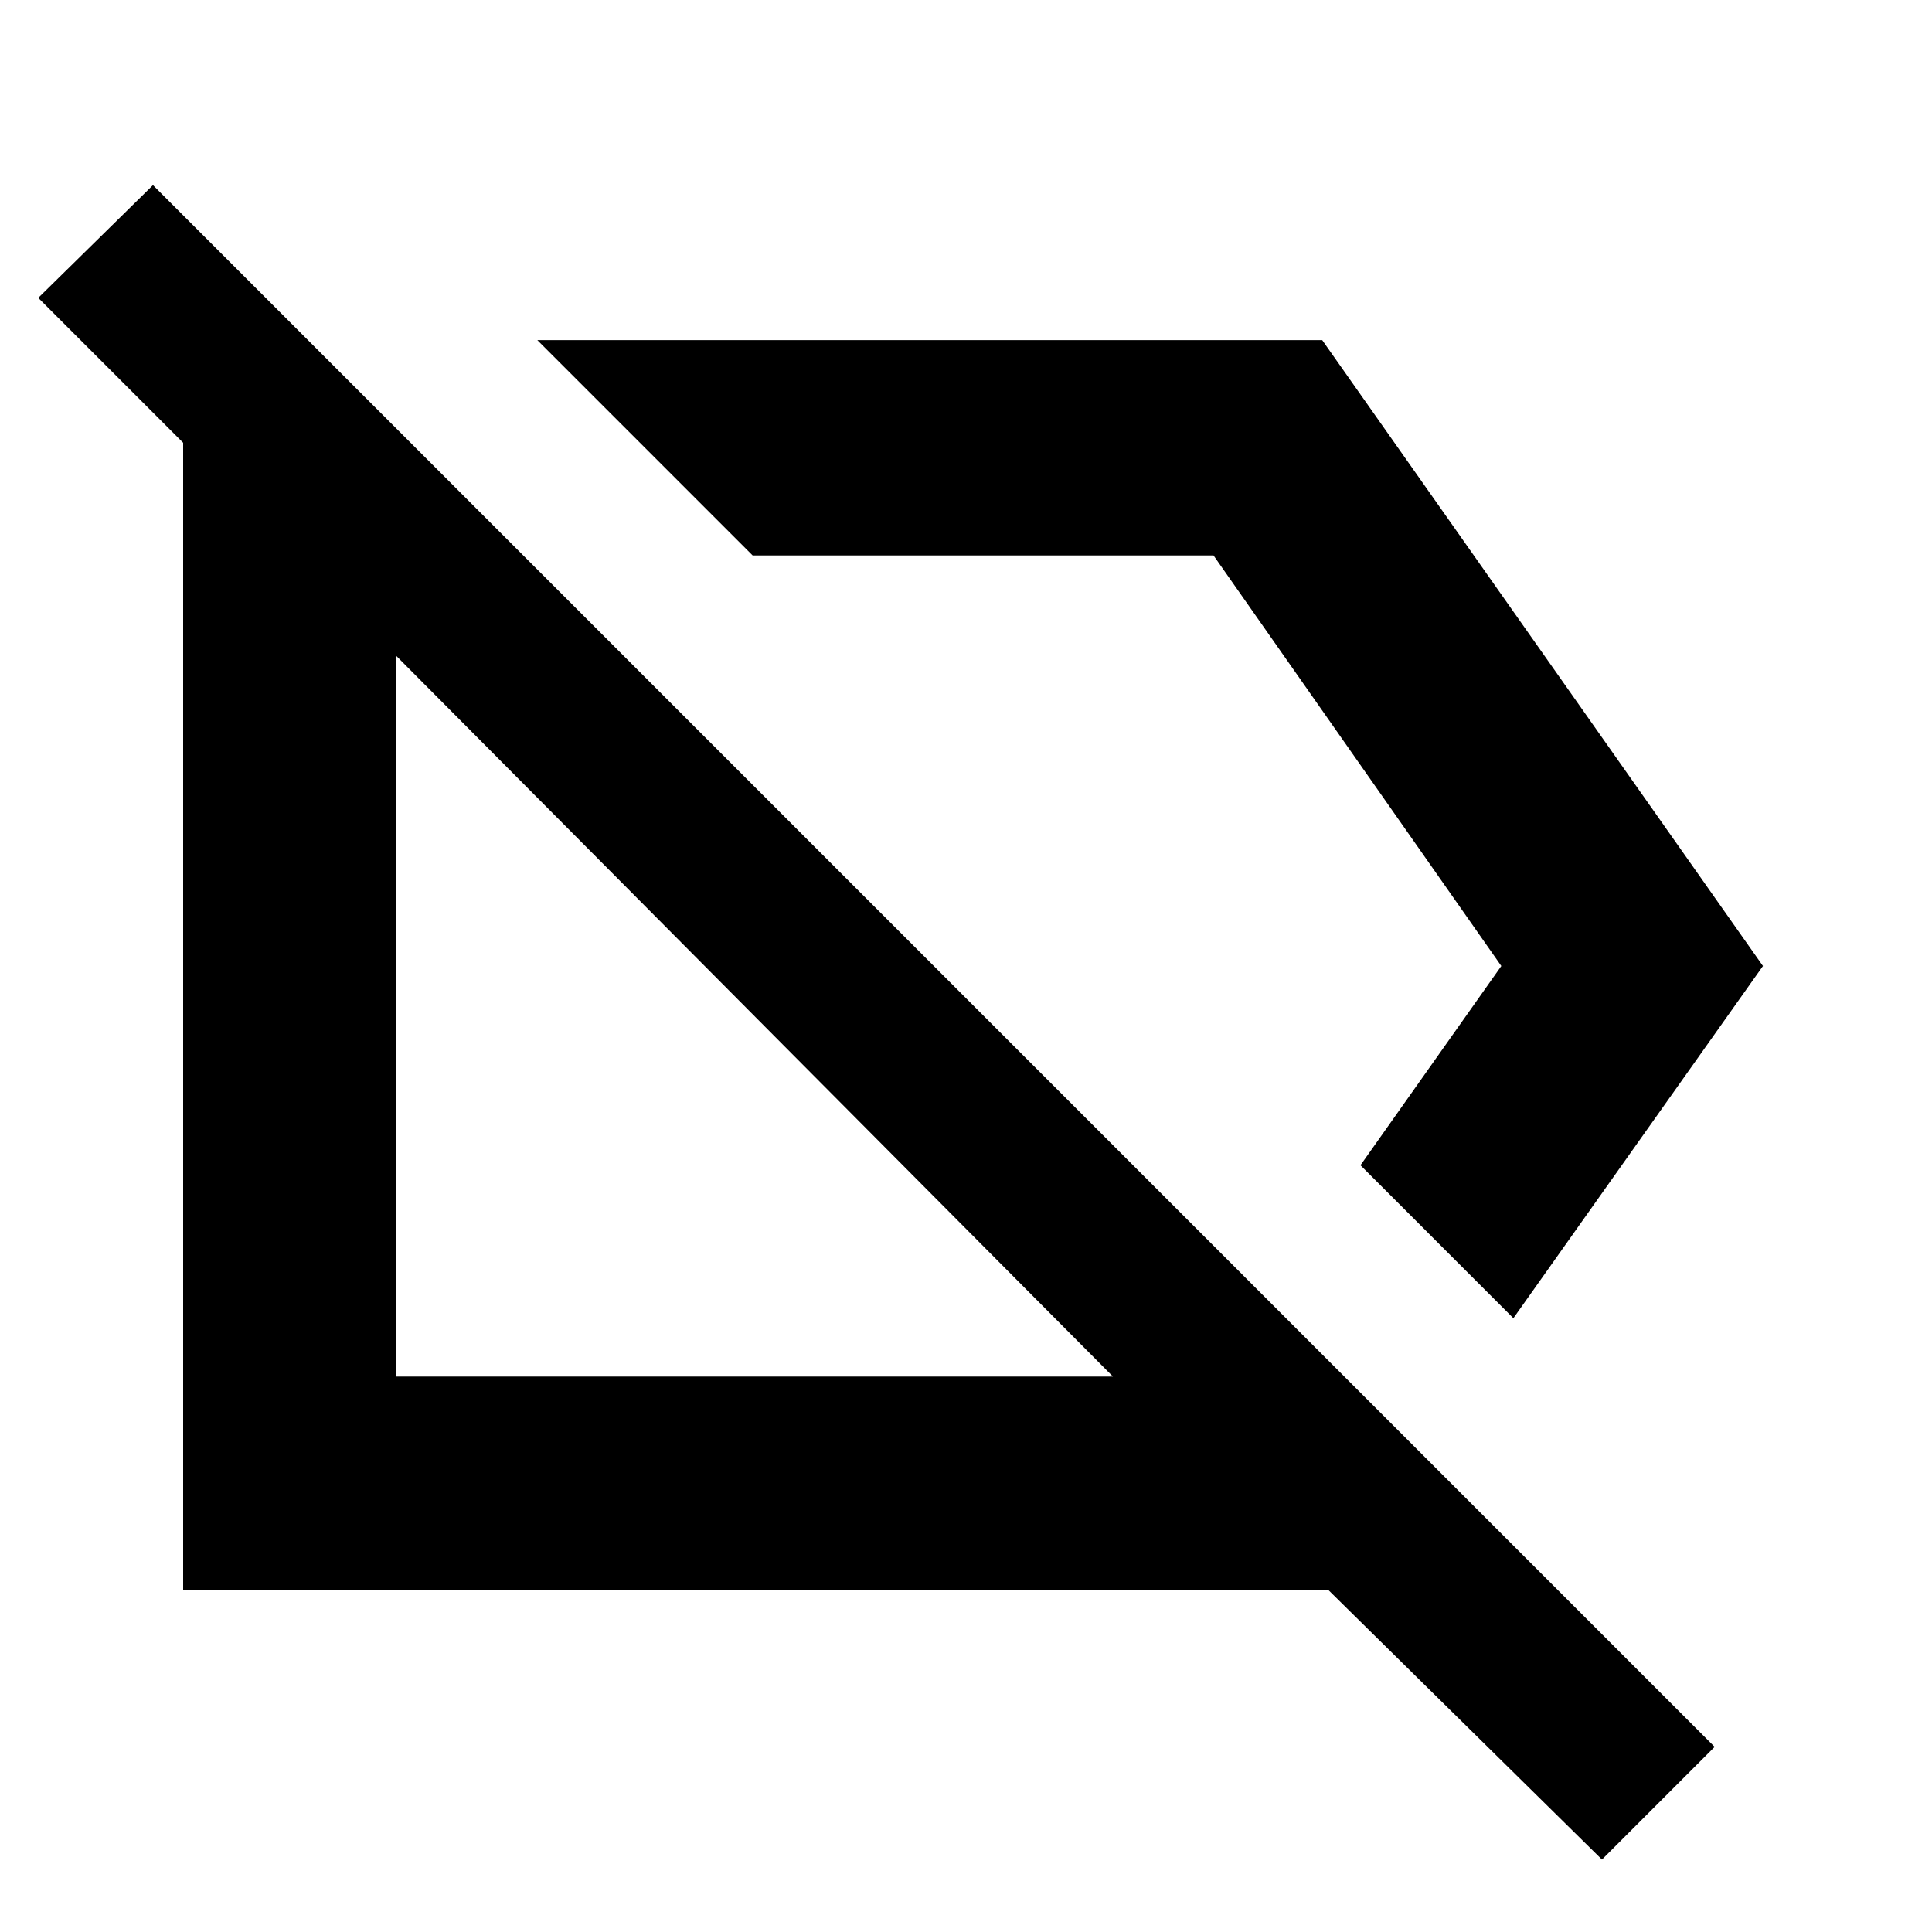 <svg xmlns="http://www.w3.org/2000/svg" height="40" width="40"><path d="m31.333 27.292-3.166-3.167L31.083 20l-5.958-8.5h-9.542l-4.458-4.458h16.25L36.5 20ZM33.167 38.5 27.5 32.917H3.792V9.167l-3-3 2.375-2.334L35.5 36.167ZM15.583 21.125ZM22 17.875ZM23.042 28.5 8.208 13.583V28.5Z"/></svg>